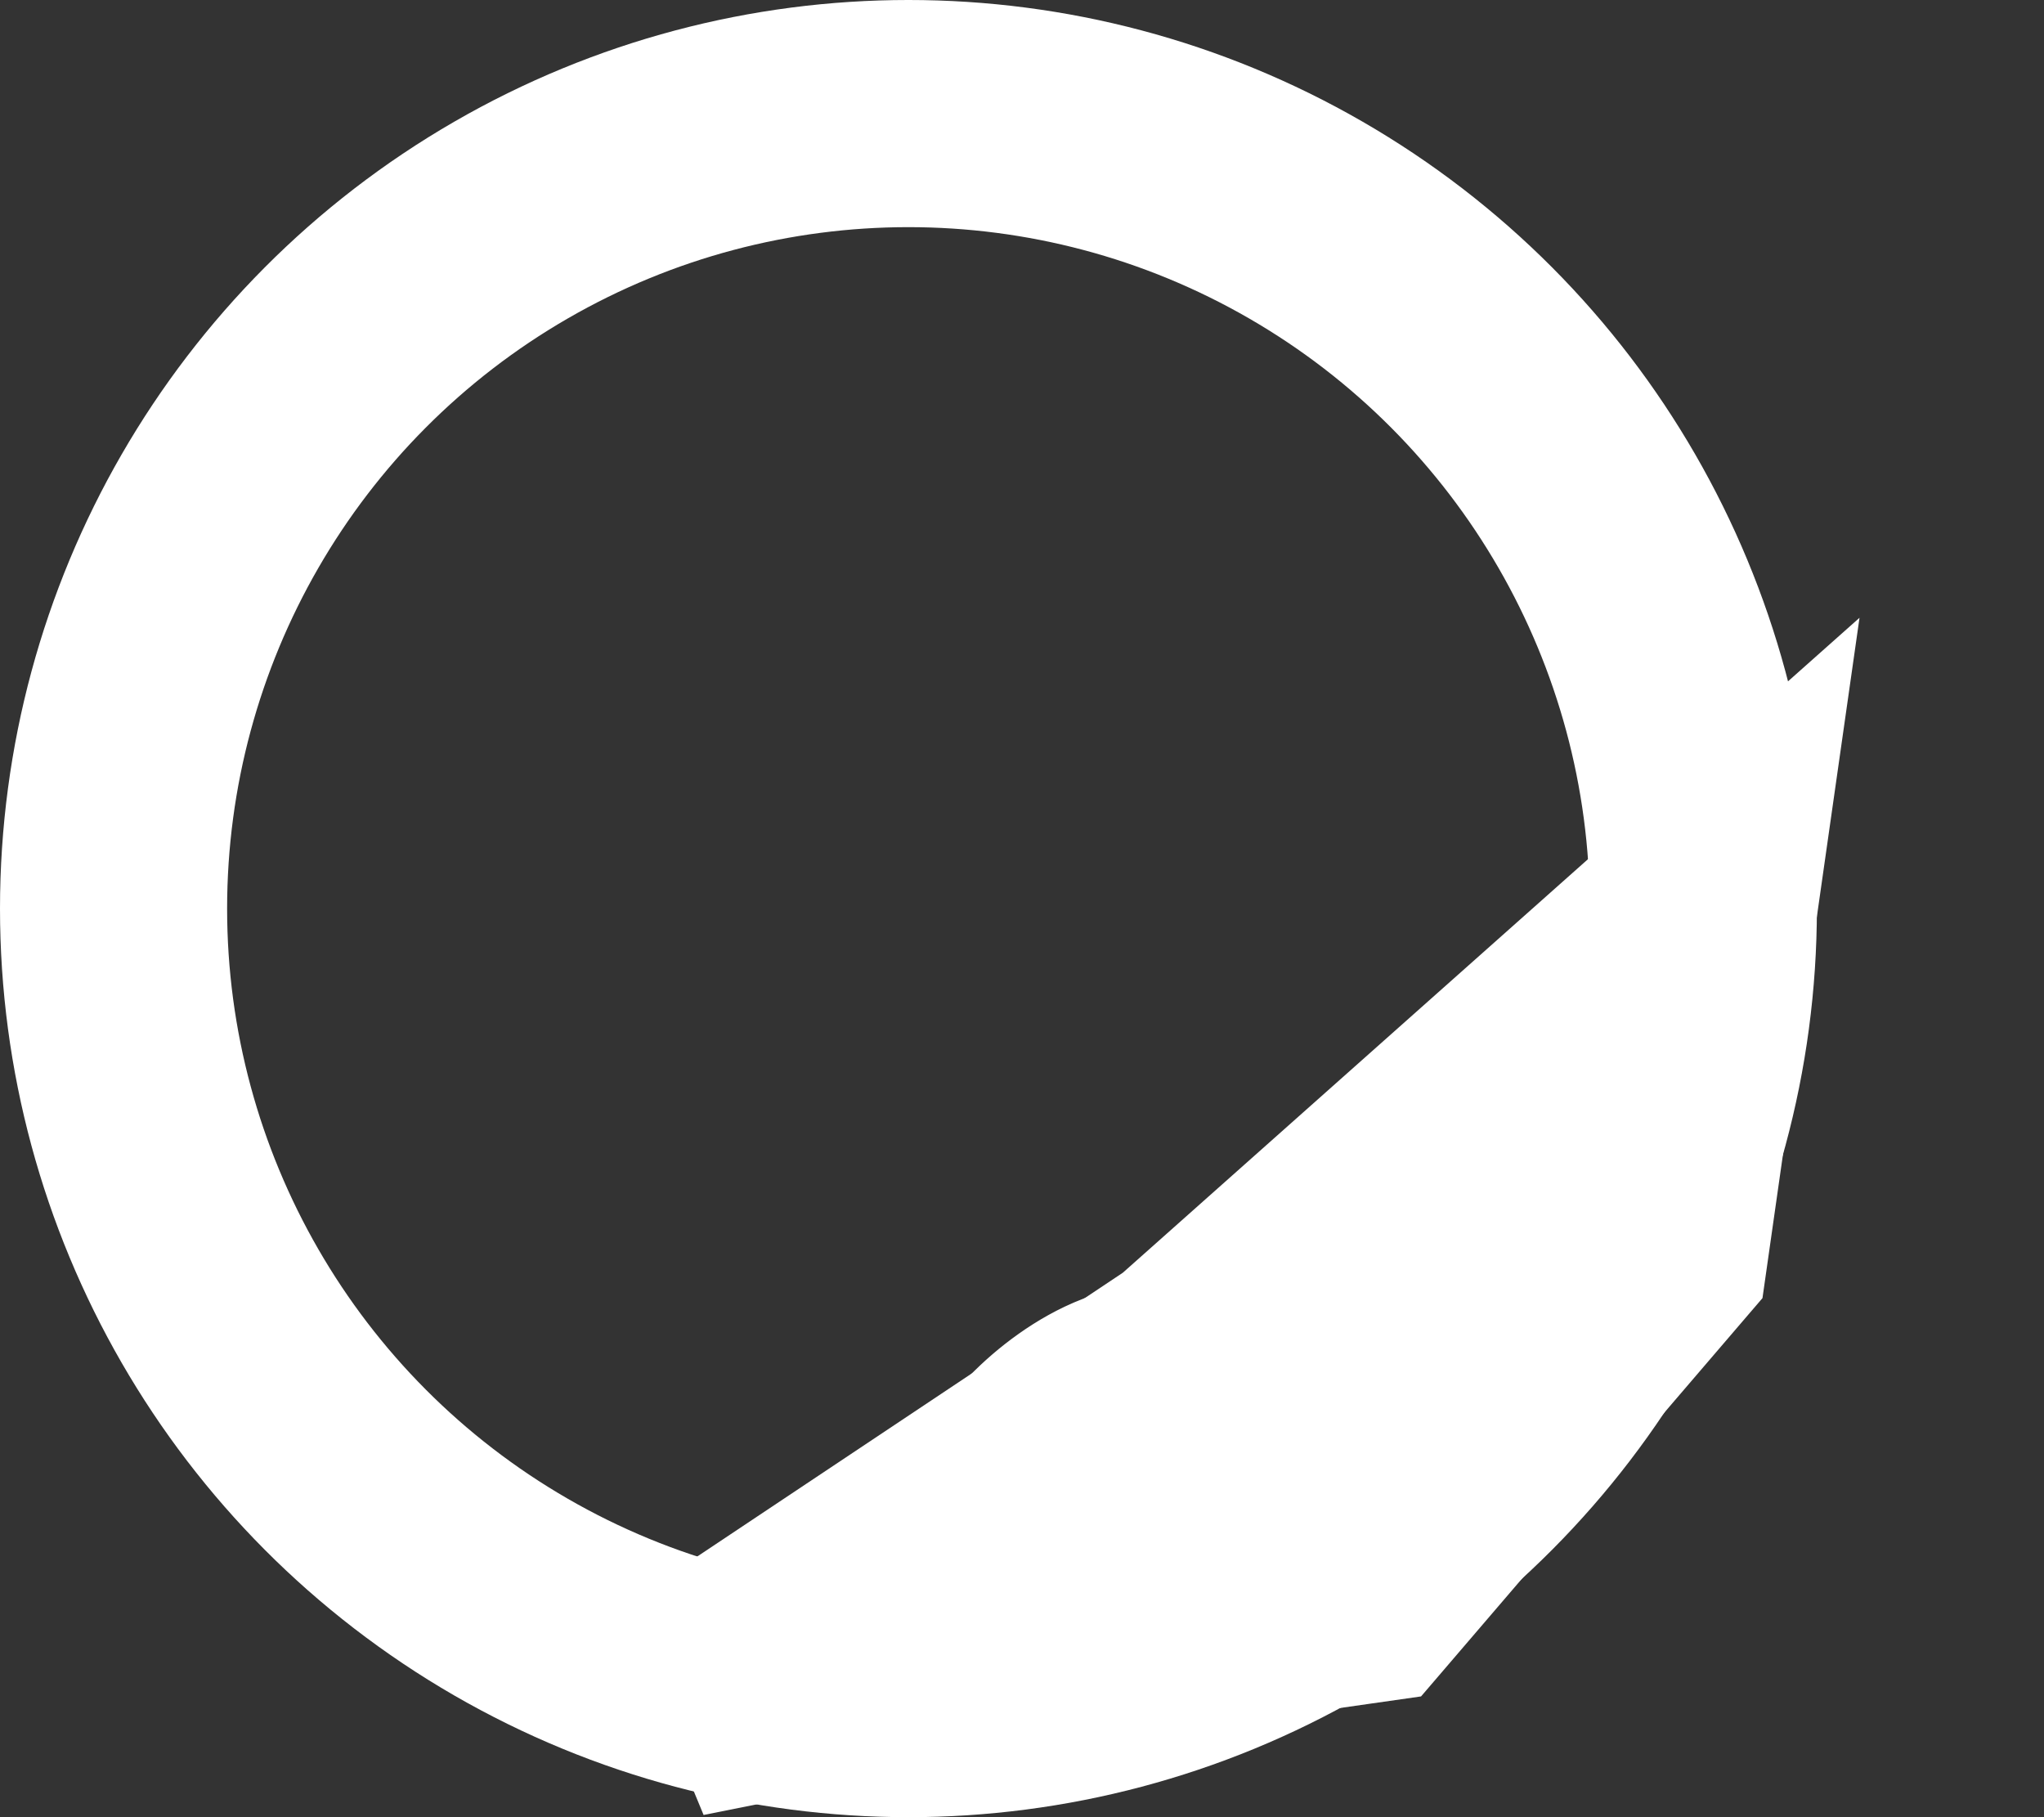 <svg width="9" height="8" viewBox="0 0 9 8" fill="none" xmlns="http://www.w3.org/2000/svg">
<rect x="0" y="0" width="9" height="8" fill="#333333" stroke="none"/>
<path d="M7.286 5.5L7.5 4L5.25 6L3 7.5L4.25 7.25L6 7L7.286 5.5Z" stroke="white"/>
<circle cx="4" cy="4" r="3.5" stroke="white"/>
<path d="M5.075 7.037C5.424 6.837 5.808 6.678 6.138 6.447C6.278 6.35 6.155 6.378 6.075 6.399C5.91 6.441 5.75 6.498 5.588 6.55C5.588 6.55 5.387 6.604 5.39 6.599C5.408 6.561 5.561 6.526 5.591 6.513C5.74 6.453 6.182 6.266 6.035 6.331C5.815 6.427 5.581 6.496 5.351 6.564C5.32 6.573 5.061 6.686 5.136 6.638C5.301 6.533 5.497 6.461 5.674 6.382C5.899 6.282 5.509 6.449 5.478 6.461C5.066 6.617 4.642 6.735 4.233 6.895C4.172 6.919 4.123 6.966 4.063 6.989C4.044 6.996 3.981 7.006 3.971 7.029C3.951 7.075 4.223 7.029 4.244 7.023C4.553 6.937 4.86 6.811 5.149 6.671C5.236 6.629 5.373 6.575 5.397 6.469C5.407 6.422 5.434 6.368 5.456 6.324C5.604 6.018 5.773 5.753 6.055 5.55C6.115 5.507 6.223 5.395 6.305 5.391C6.32 5.39 6.231 5.462 6.219 5.473C6.003 5.668 5.762 5.857 5.5 5.986C5.32 6.074 5.132 6.115 4.947 6.185C4.83 6.23 4.711 6.319 4.625 6.408C4.585 6.45 4.599 6.56 4.663 6.579C4.755 6.606 4.964 6.475 5.039 6.44C5.466 6.243 5.885 5.999 6.274 5.735C6.504 5.58 6.667 5.321 6.863 5.126C6.957 5.031 7.064 4.958 7.146 4.851C7.174 4.815 7.113 4.82 7.092 4.824C7.03 4.835 6.962 4.923 6.921 4.964C6.83 5.056 6.723 5.144 6.646 5.249C6.548 5.382 6.466 5.504 6.342 5.618C6.297 5.659 5.582 6.119 5.806 6.222C5.903 6.267 6.032 6.234 6.125 6.203C6.365 6.125 6.704 6.011 6.885 5.82C6.971 5.728 6.991 5.552 7.035 5.438C7.08 5.32 7.142 5.209 7.186 5.09C7.194 5.069 7.255 4.917 7.195 4.997C7.126 5.089 7.053 5.166 6.991 5.264C6.905 5.4 6.831 5.541 6.753 5.681C6.61 5.938 6.47 6.251 6.177 6.371C6.105 6.4 6.045 6.455 5.973 6.488C5.811 6.563 5.632 6.612 5.477 6.701C5.343 6.778 5.208 6.834 5.084 6.928C5.011 6.983 4.902 7.132 4.81 7.132" stroke="white" stroke-linecap="round" stroke-linejoin="round"/>
</svg>
